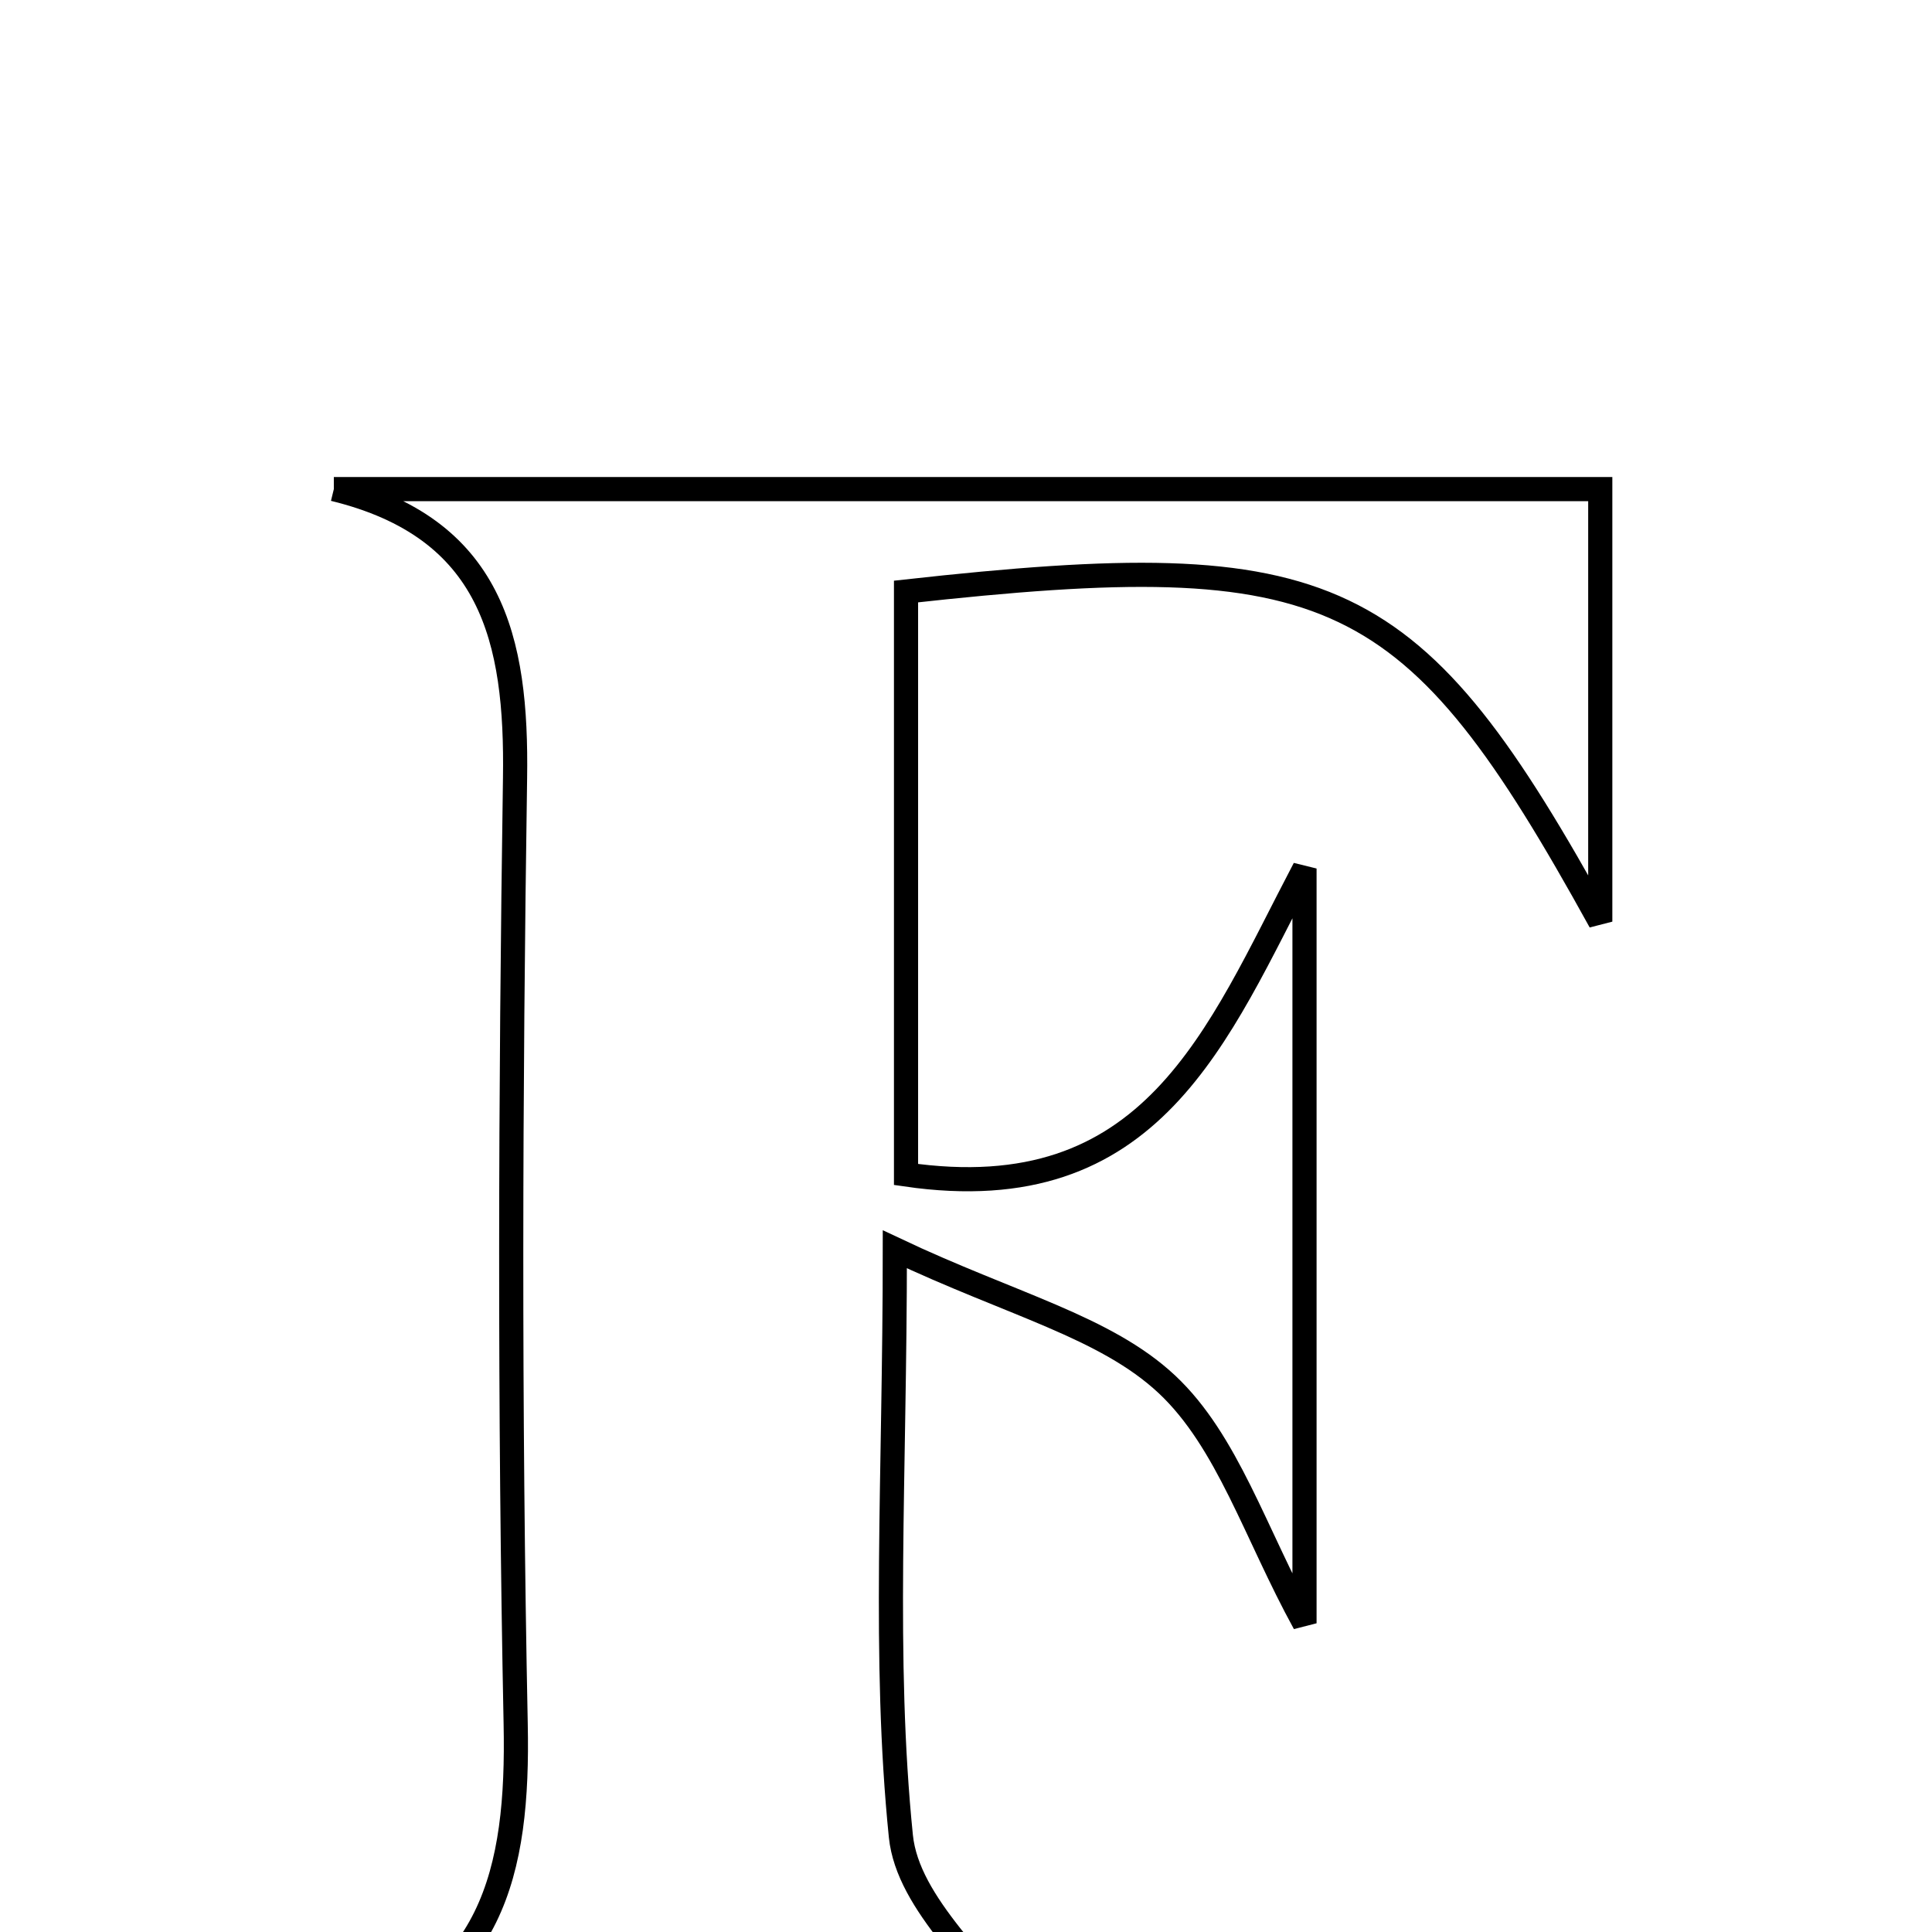 <svg xmlns="http://www.w3.org/2000/svg" viewBox="0.0 0.0 24.0 24.0" height="200px" width="200px"><path fill="none" stroke="black" stroke-width=".3" stroke-opacity="1.0"  filling="0" d="M4.147 6.076 C9.348 6.076 14.548 6.076 19.879 6.076 C19.879 7.94 19.879 9.652 19.879 11.449 C17.55 7.225 16.581 6.758 11.255 7.348 C11.255 9.716 11.255 12.107 11.255 14.59 C14.321 15.036 15.118 12.859 16.205 10.789 C16.205 13.818 16.205 16.848 16.205 20.165 C15.592 19.048 15.249 17.902 14.495 17.196 C13.731 16.481 12.56 16.203 11.116 15.519 C11.116 18.354 10.967 20.601 11.191 22.81 C11.278 23.661 12.215 24.425 12.797 25.276 C9.957 25.276 7.033 25.276 4.11 25.276 C6.127 24.698 6.443 23.245 6.406 21.419 C6.327 17.503 6.34 13.584 6.398 9.667 C6.424 7.939 6.113 6.556 4.147 6.076"></path></svg>